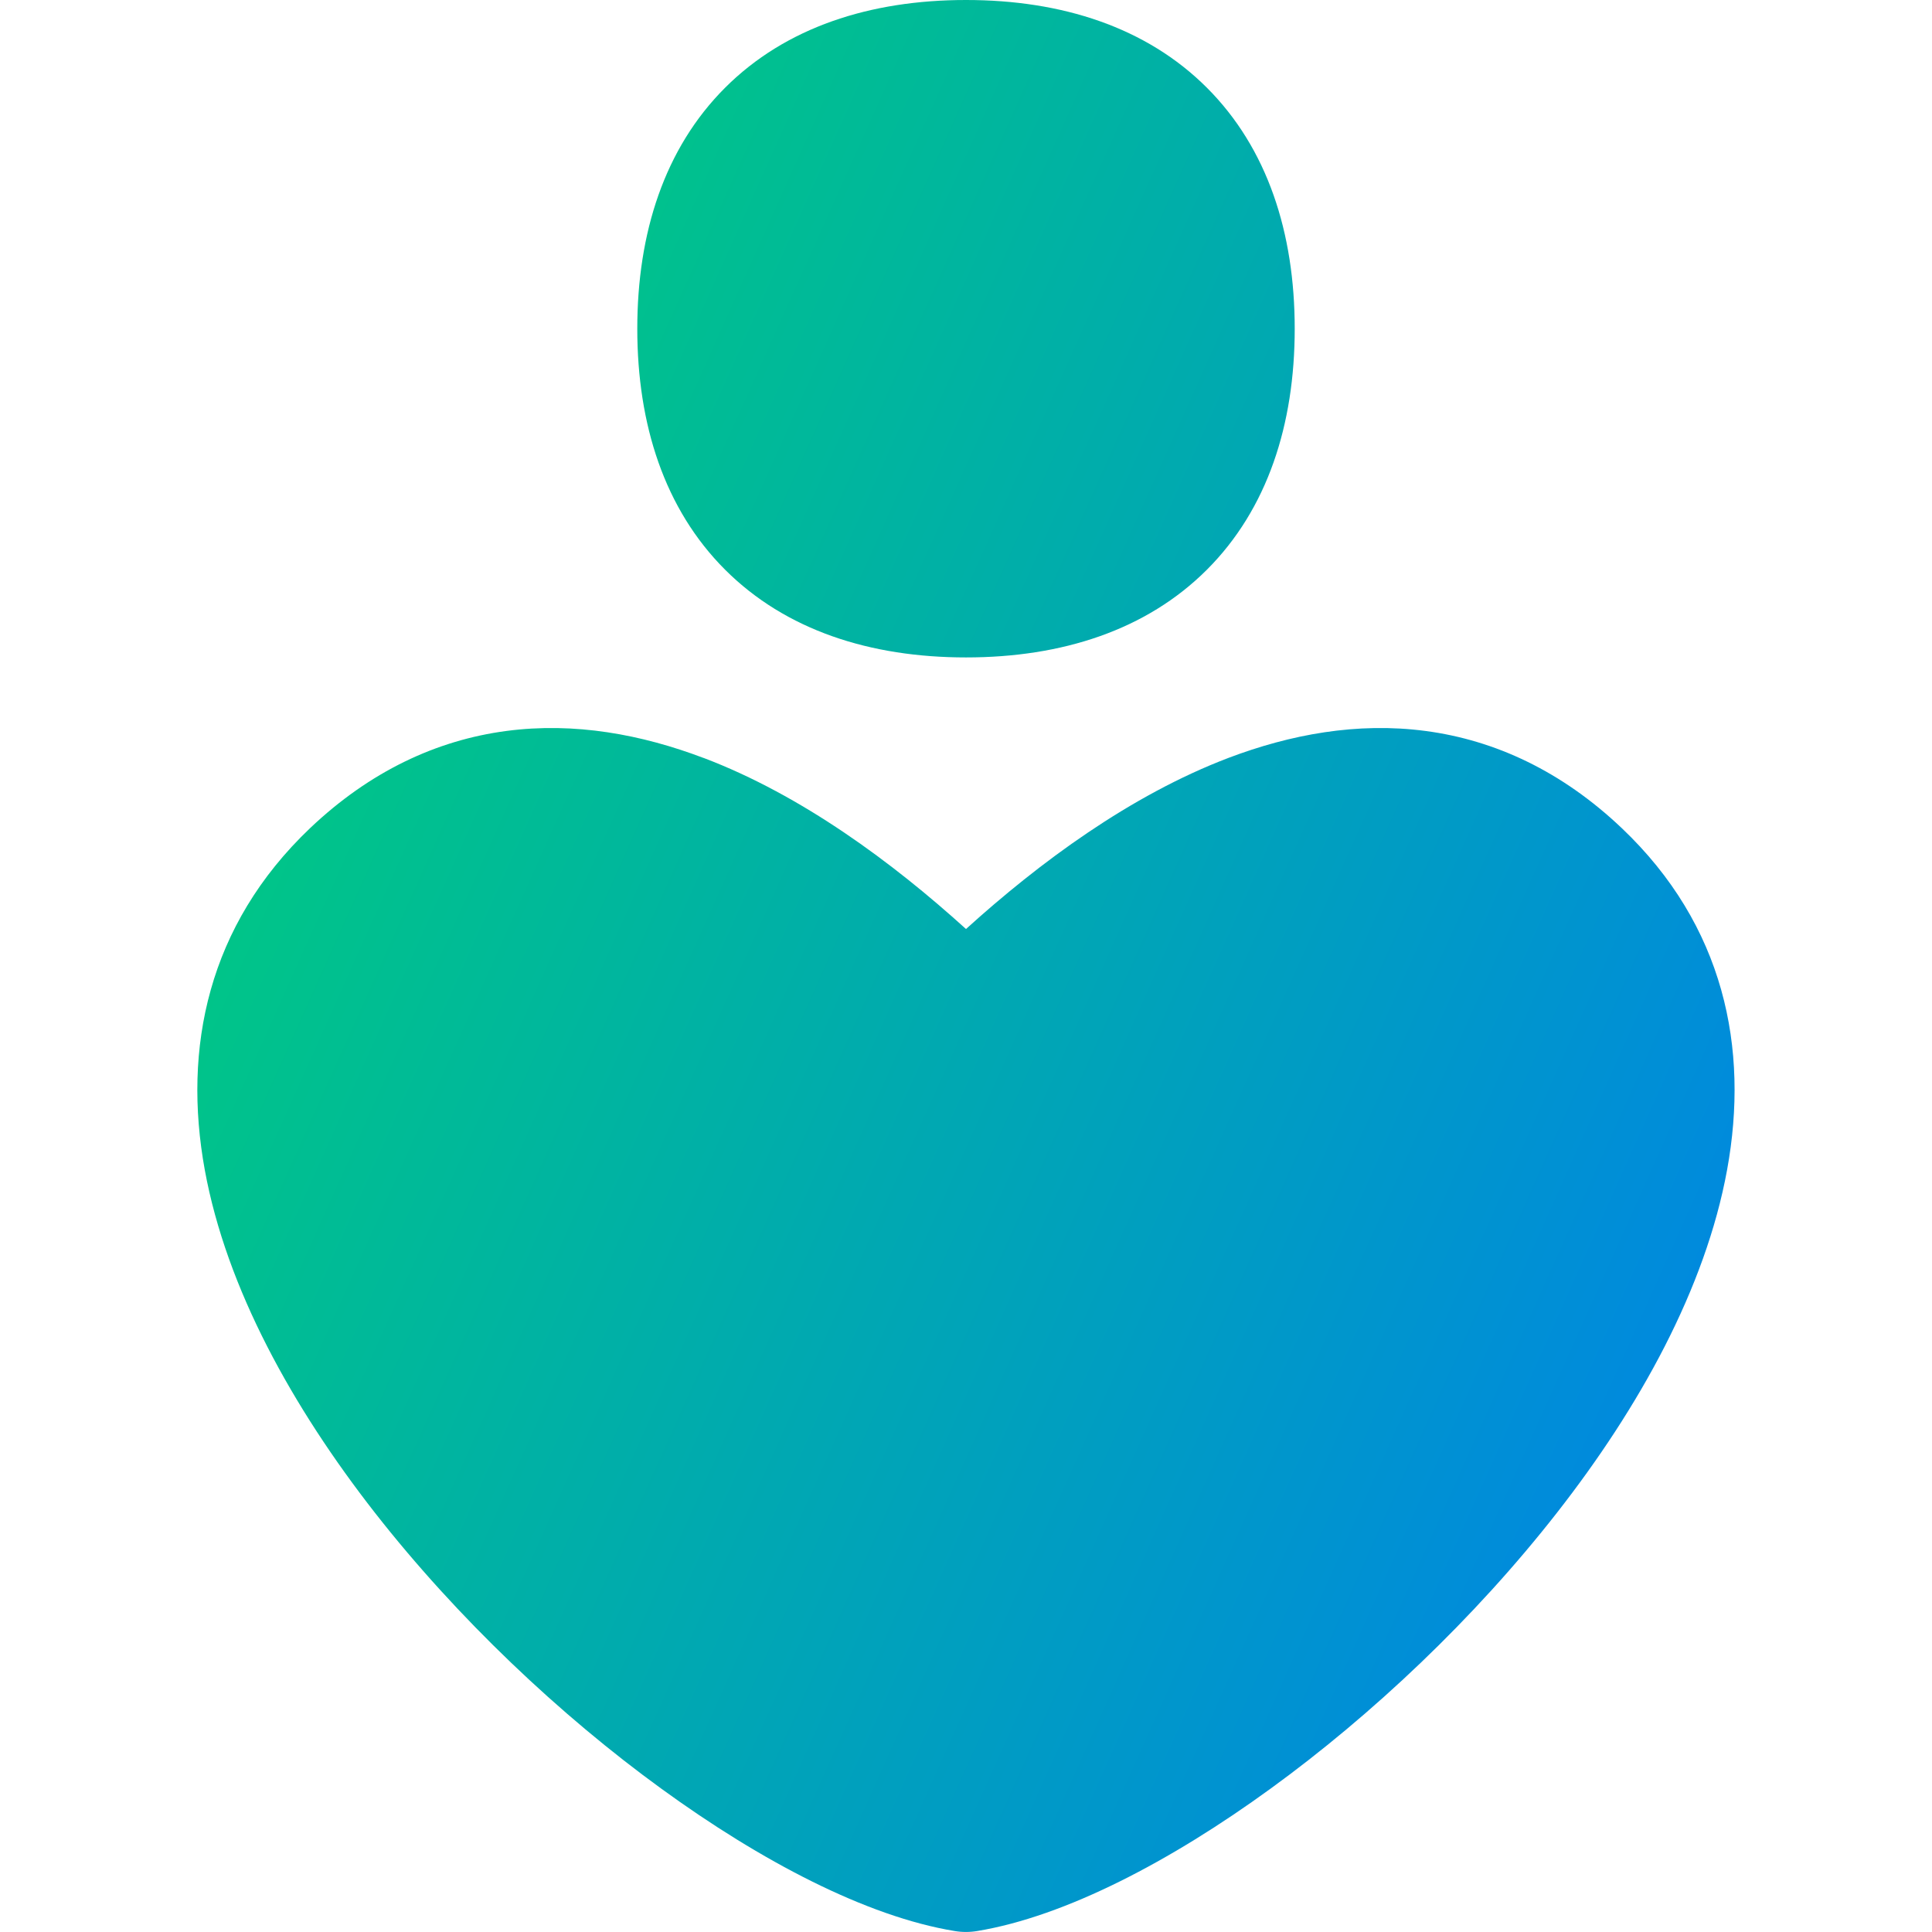 <svg xmlns="http://www.w3.org/2000/svg" fill="none" viewBox="0 0 14 14" id="Health-Care-2--Streamline-Flex-Gradient">
  <desc>
    Health Care 2 Streamline Icon: https://streamlinehq.com
  </desc>
  <g id="health-care-2--health-medical-hospital-heart-care-symbol">
    <path id="Union" fill="url(#paint0_linear_9380_3402)" fill-rule="evenodd" d="M7 0c-.694 0-1.307.197-1.746.636S4.618 1.688 4.618 2.382s.197 1.307.636 1.746c.439.439 1.052.636 1.746.636s1.307-.197 1.746-.636c.439-.439.636-1.052.636-1.746S9.185 1.075 8.746.636C8.307.197 7.694 0 7 0ZM5.098 5.492c.712.27 1.371.759 1.902 1.24.531-.481 1.19-.969 1.902-1.24.446-.169.932-.261 1.429-.195.504.067.987.292 1.421.704.741.704.925 1.593.763 2.477-.157.859-.637 1.722-1.232 2.483-.599.767-1.343 1.468-2.077 2.001-.721.524-1.485.925-2.125 1.031-.054.009-.109.009-.163 0-.64-.105-1.404-.507-2.125-1.031-.734-.533-1.477-1.234-2.077-2.001-.595-.762-1.075-1.624-1.232-2.483-.161-.883.022-1.772.763-2.477.434-.412.917-.637 1.421-.704.497-.066.983.026 1.429.195Z" clip-rule="evenodd"></path>
  </g>
  <defs>
    <linearGradient id="paint0_linear_9380_3402" x1="1.859" x2="15.786" y1="1.131" y2="7.376" gradientUnits="userSpaceOnUse">
      <stop stop-color="#00d078"></stop>
      <stop offset="1" stop-color="#007df0"></stop>
    </linearGradient>
  </defs>
</svg>